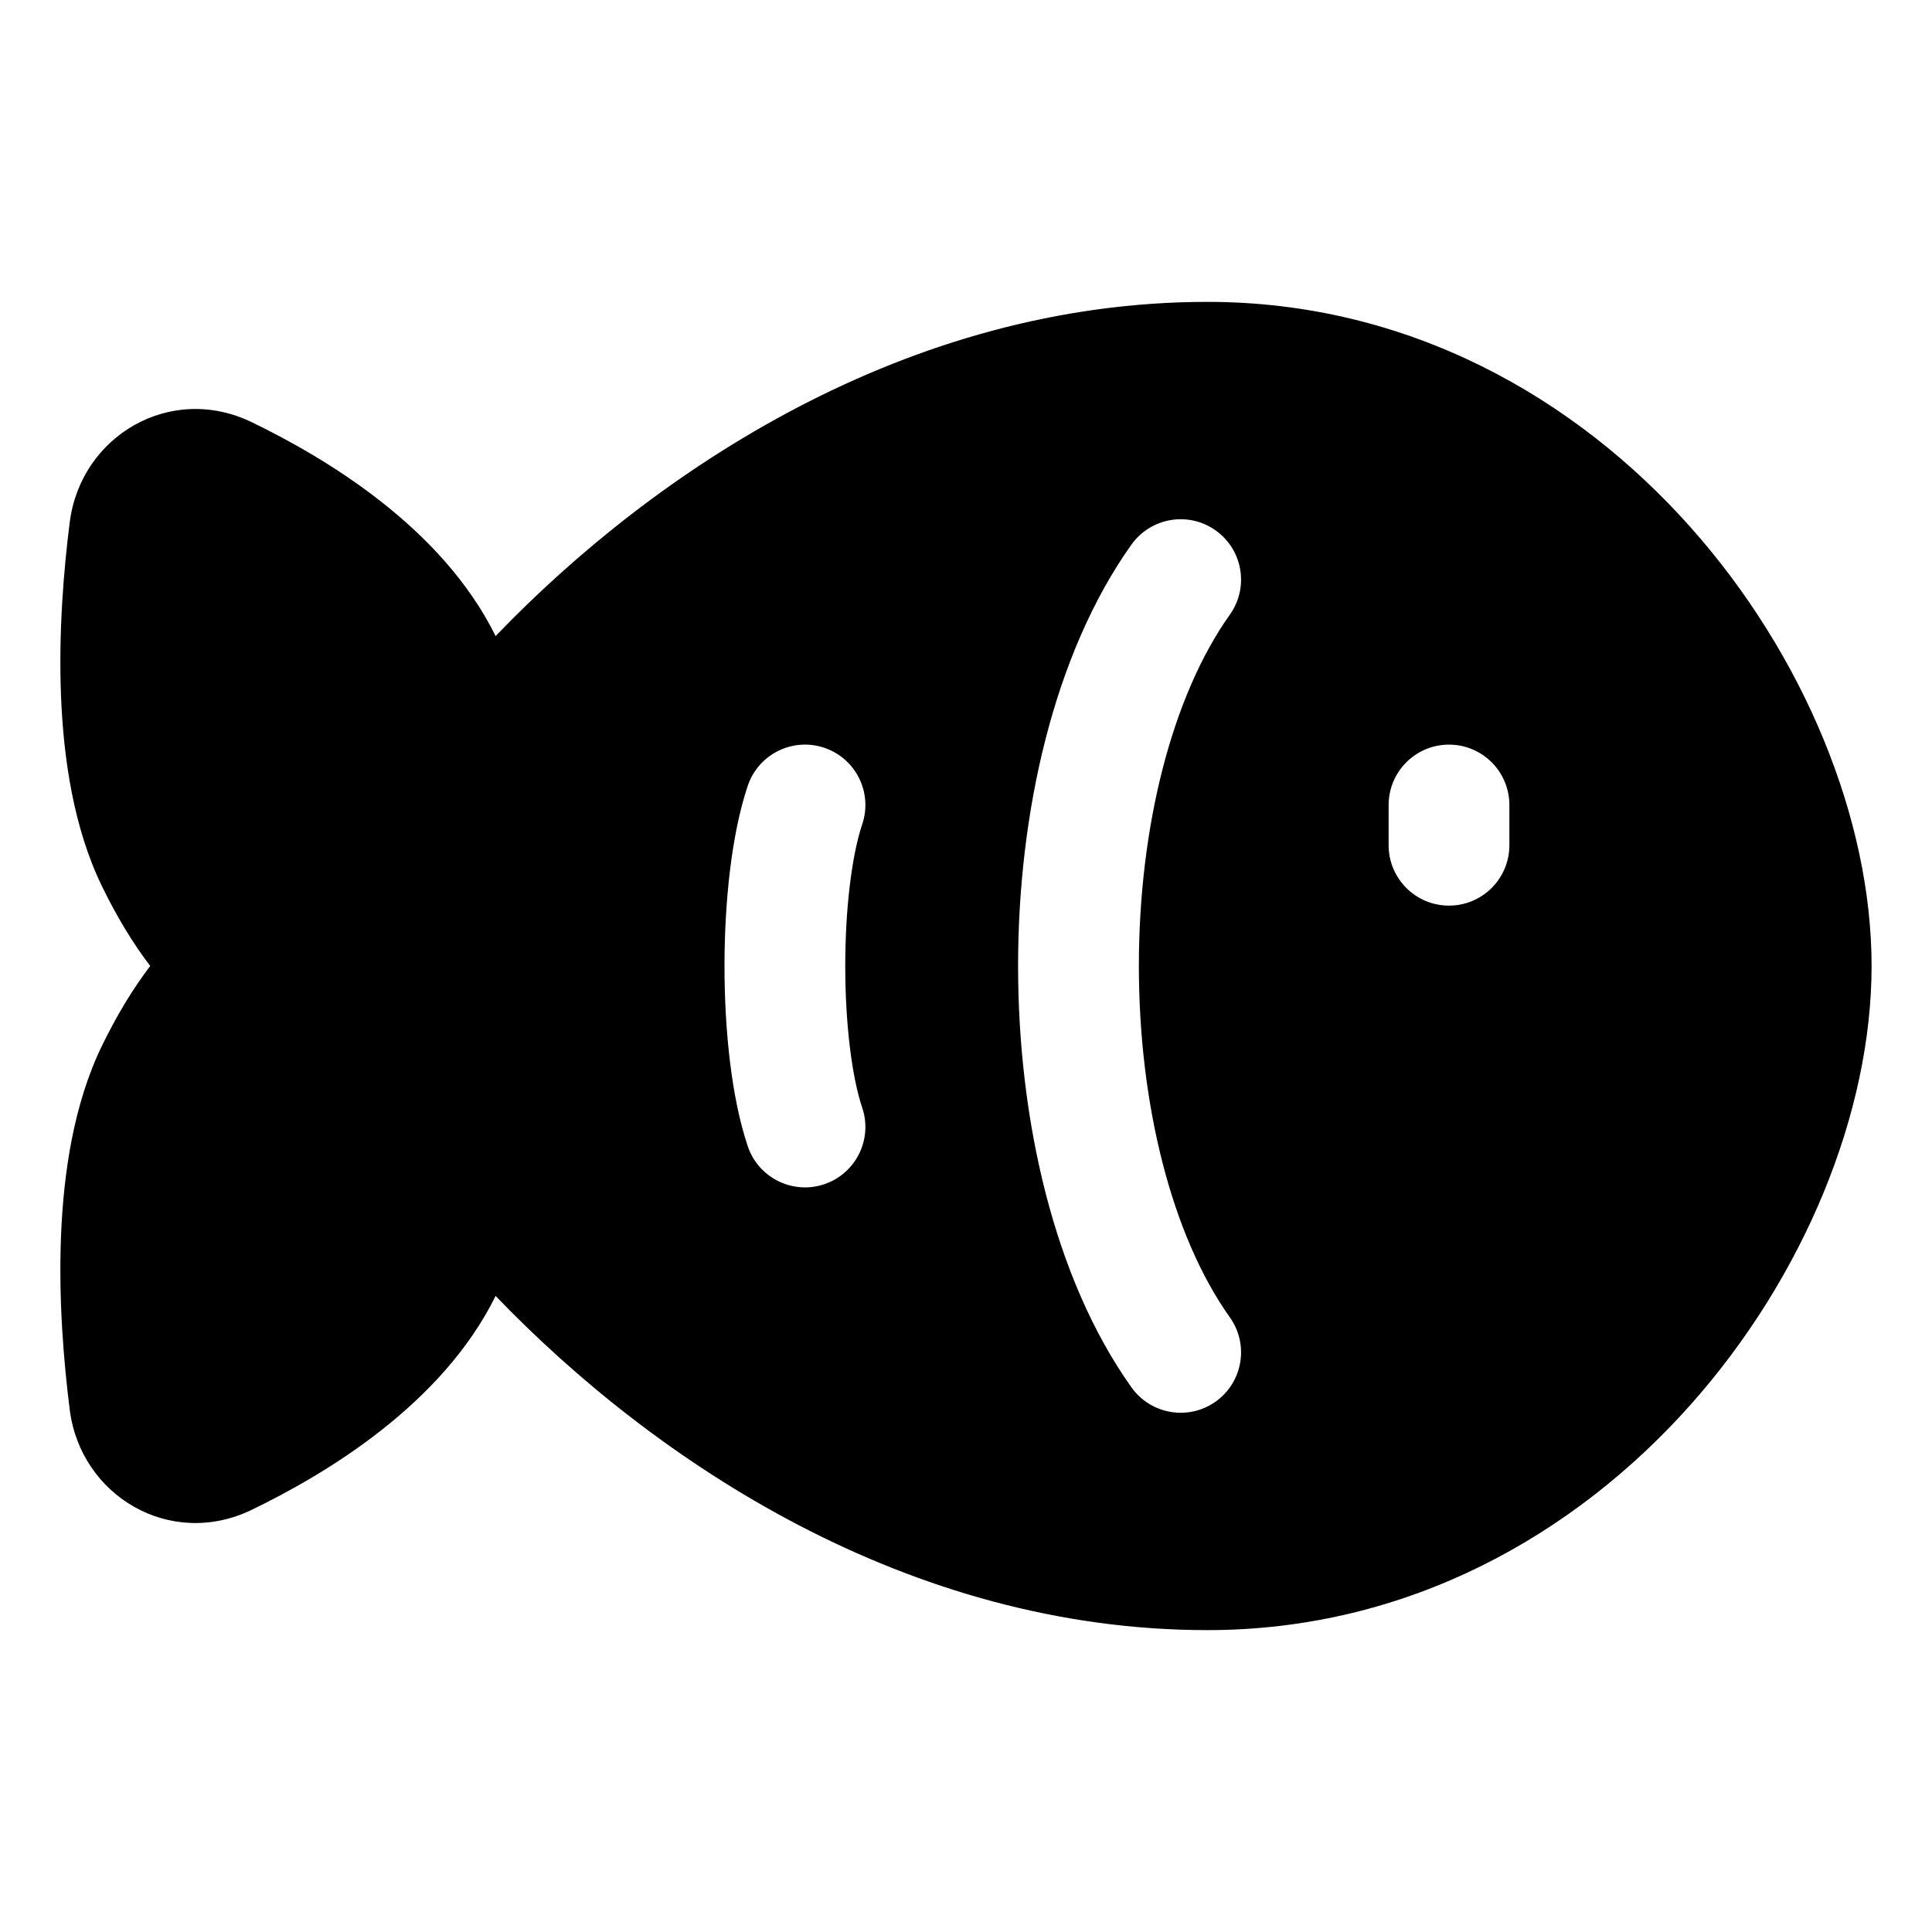 <svg xmlns="http://www.w3.org/2000/svg" fill="none" viewBox="0 0 48 48" id="Fish--Streamline-Plump">
  <desc>
    Fish Streamline Icon: https://streamlinehq.com
  </desc>
  <g id="fish--cook-cooking-fish-seanutrition-food-fish">
    <path id="Subtract" fill="#000000" fill-rule="evenodd" d="M41.994 13.091C39.142 9.89 35.007 7.5 29.999 7.5c-7.455 0 -13.728 4.184 -17.686 8.303 -1.334 -2.708 -4.231 -4.428 -6.057 -5.313 -2.024 -0.98 -4.251 0.343 -4.523 2.482 -0.151 1.186 -0.28 2.737 -0.217 4.321 0.062 1.561 0.315 3.281 1.018 4.727 0.363 0.747 0.763 1.409 1.198 1.98 -0.435 0.571 -0.835 1.233 -1.198 1.98 -0.703 1.446 -0.956 3.166 -1.018 4.727 -0.063 1.584 0.067 3.135 0.217 4.321 0.272 2.14 2.499 3.463 4.523 2.482 1.826 -0.884 4.723 -2.605 6.057 -5.313C16.272 36.316 22.545 40.5 29.999 40.5c5.007 0 9.143 -2.39 11.995 -5.591 2.83 -3.177 4.505 -7.271 4.505 -10.909 0 -3.637 -1.675 -7.732 -4.505 -10.909Zm-13.883 0.44c0.48 -0.675 1.417 -0.833 2.092 -0.353 0.675 0.48 0.833 1.417 0.353 2.092 -1.448 2.035 -2.261 5.298 -2.261 8.73 0 3.432 0.814 6.696 2.261 8.73 0.48 0.675 0.322 1.612 -0.353 2.092 -0.675 0.48 -1.611 0.322 -2.092 -0.353 -1.938 -2.724 -2.817 -6.681 -2.817 -10.47s0.879 -7.745 2.817 -10.47ZM36 18.5c-0.828 0 -1.5 0.672 -1.5 1.5v1c0 0.828 0.672 1.5 1.5 1.5s1.5 -0.672 1.5 -1.5v-1c0 -0.828 -0.672 -1.5 -1.5 -1.5Zm-17.422 1.022c0.264 -0.785 1.115 -1.208 1.9 -0.944 0.785 0.264 1.208 1.115 0.944 1.9 -0.258 0.768 -0.422 2.085 -0.422 3.522 0 1.437 0.164 2.754 0.422 3.522 0.264 0.785 -0.159 1.636 -0.944 1.9s-1.636 -0.159 -1.9 -0.944c-0.409 -1.215 -0.578 -2.906 -0.578 -4.478 0 -1.572 0.17 -3.263 0.578 -4.478Z" clip-rule="evenodd" stroke-width="1"></path>
  </g>
</svg>